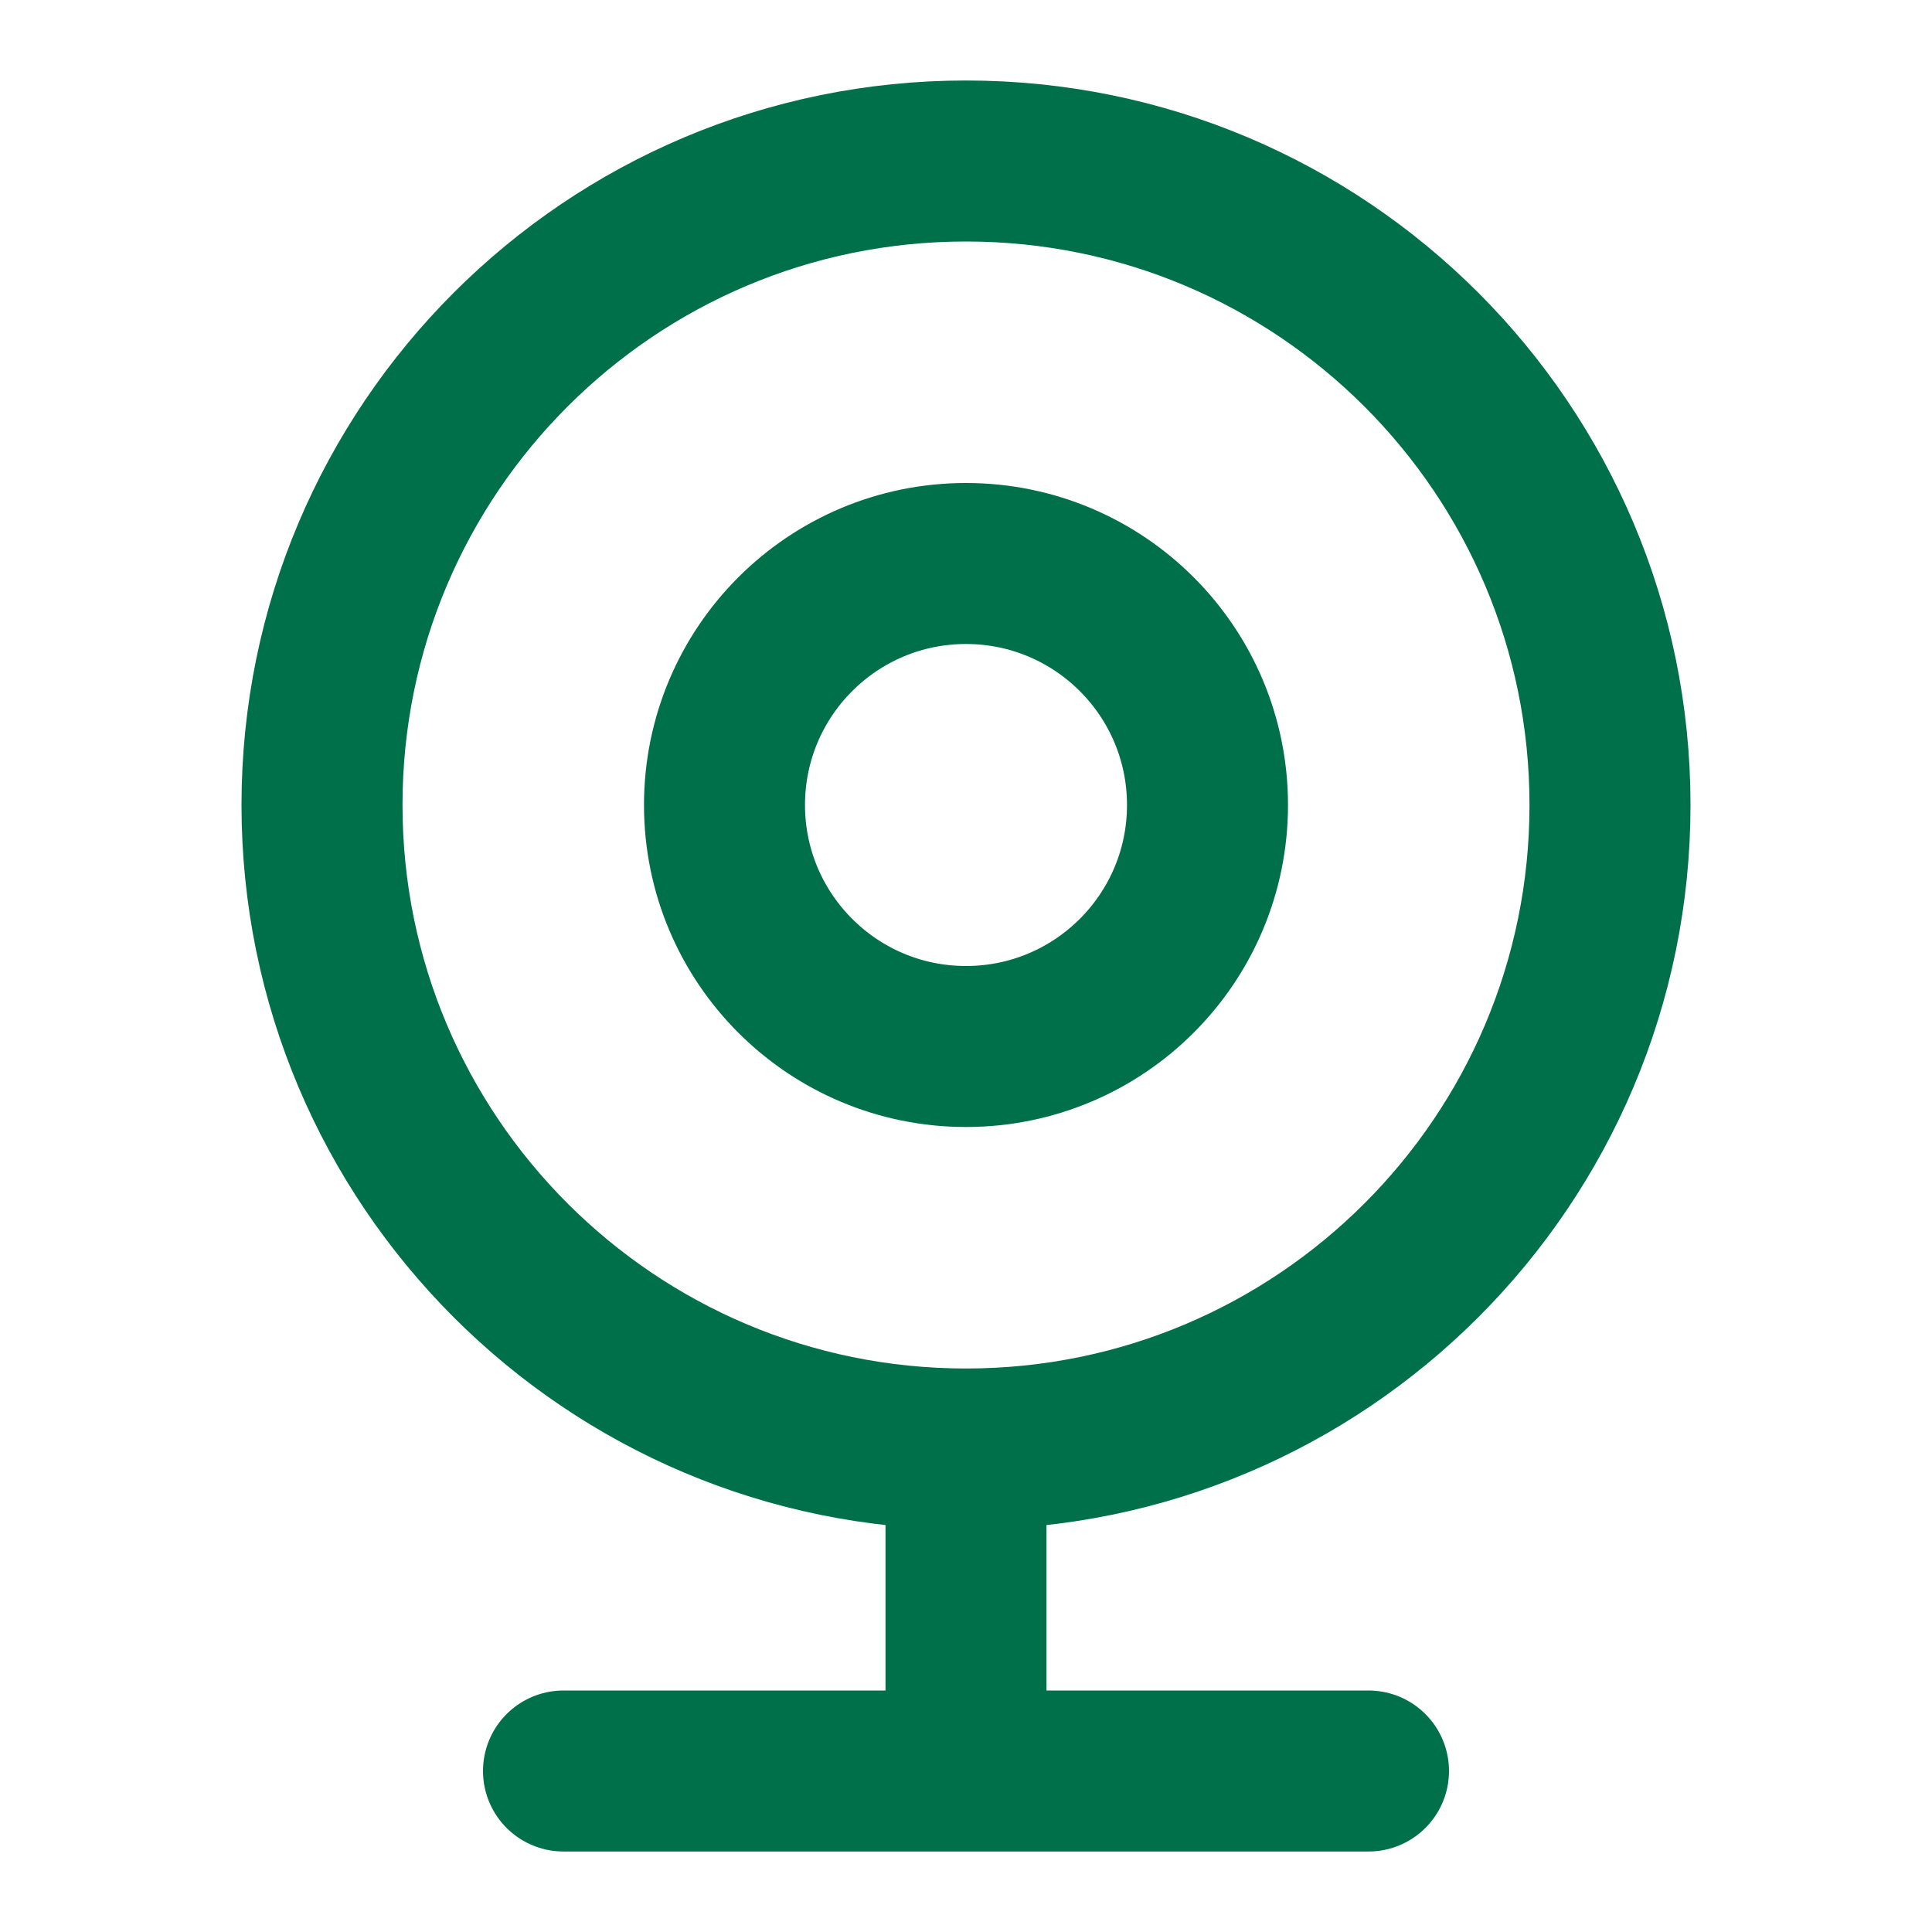 <svg width="24" height="24" viewBox="0 0 24 24" fill="none" xmlns="http://www.w3.org/2000/svg">
<g id="webcam-01">
<path id="Icon" d="M12 18C16.418 18 20 14.418 20 10C20 5.582 16.418 2 12 2C7.582 2 4 5.582 4 10C4 14.418 7.582 18 12 18ZM12 18V22M12 22H7M12 22H17M15 10C15 11.657 13.657 13 12 13C10.343 13 9 11.657 9 10C9 8.343 10.343 7 12 7C13.657 7 15 8.343 15 10Z" stroke="#00704A" stroke-width="2" stroke-linecap="round" stroke-linejoin="round"/>
</g>
</svg>
